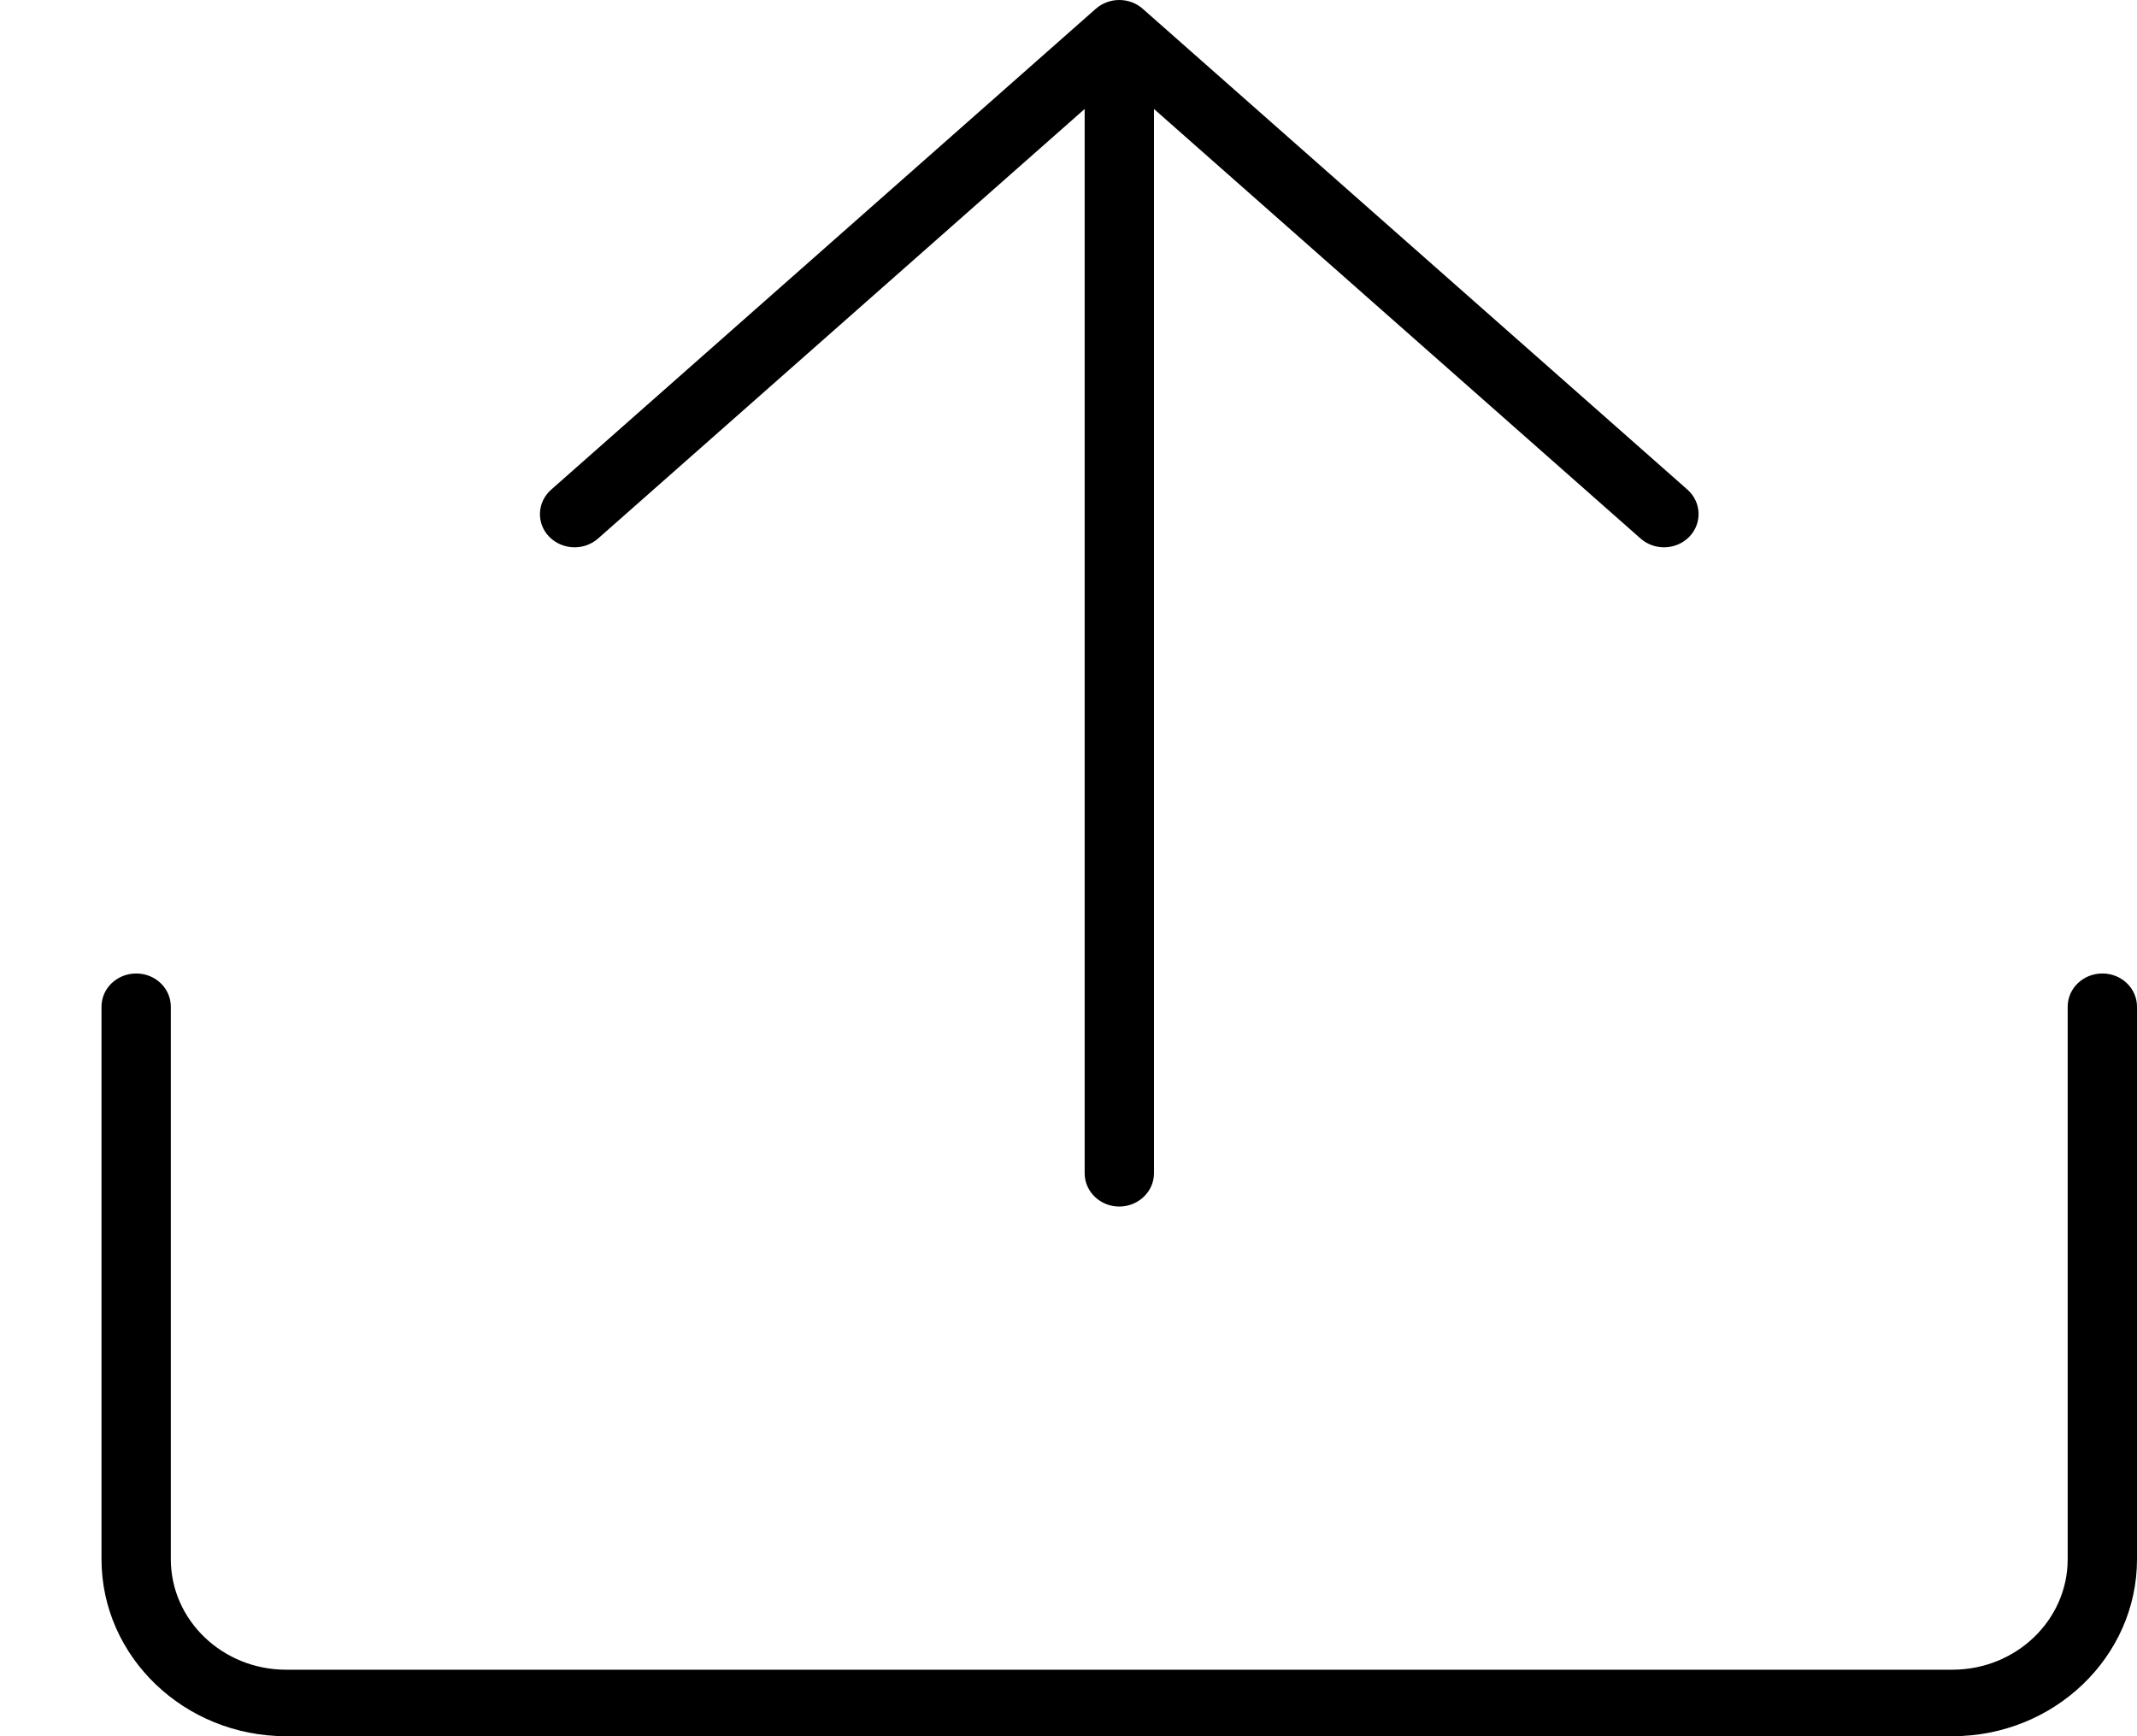 <svg width="16" height="13" viewBox="0 0 16 13" fill="none" xmlns="http://www.w3.org/2000/svg">
<path d="M4.111 4.018C4.014 3.917 4.021 3.759 4.127 3.666L8.204 0.066C8.304 -0.022 8.457 -0.022 8.556 0.066L12.634 3.666C12.739 3.759 12.746 3.917 12.649 4.018C12.552 4.119 12.388 4.125 12.283 4.032L8.64 0.816V8.785C8.64 8.922 8.523 9.034 8.38 9.034C8.237 9.034 8.121 8.922 8.121 8.785V0.816L4.478 4.032C4.428 4.076 4.365 4.098 4.302 4.098C4.232 4.098 4.163 4.071 4.111 4.018ZM15.741 7.289C15.597 7.289 15.481 7.4 15.481 7.538V11.675C15.481 12.131 15.094 12.502 14.618 12.502H2.142C1.666 12.502 1.279 12.131 1.279 11.675V7.538C1.279 7.4 1.163 7.289 1.02 7.289C0.876 7.289 0.76 7.4 0.76 7.538V11.675C0.76 12.405 1.38 13 2.142 13H14.618C15.38 13 16 12.405 16 11.675V7.538C16 7.4 15.884 7.289 15.741 7.289Z" fill="black"/>
</svg>
